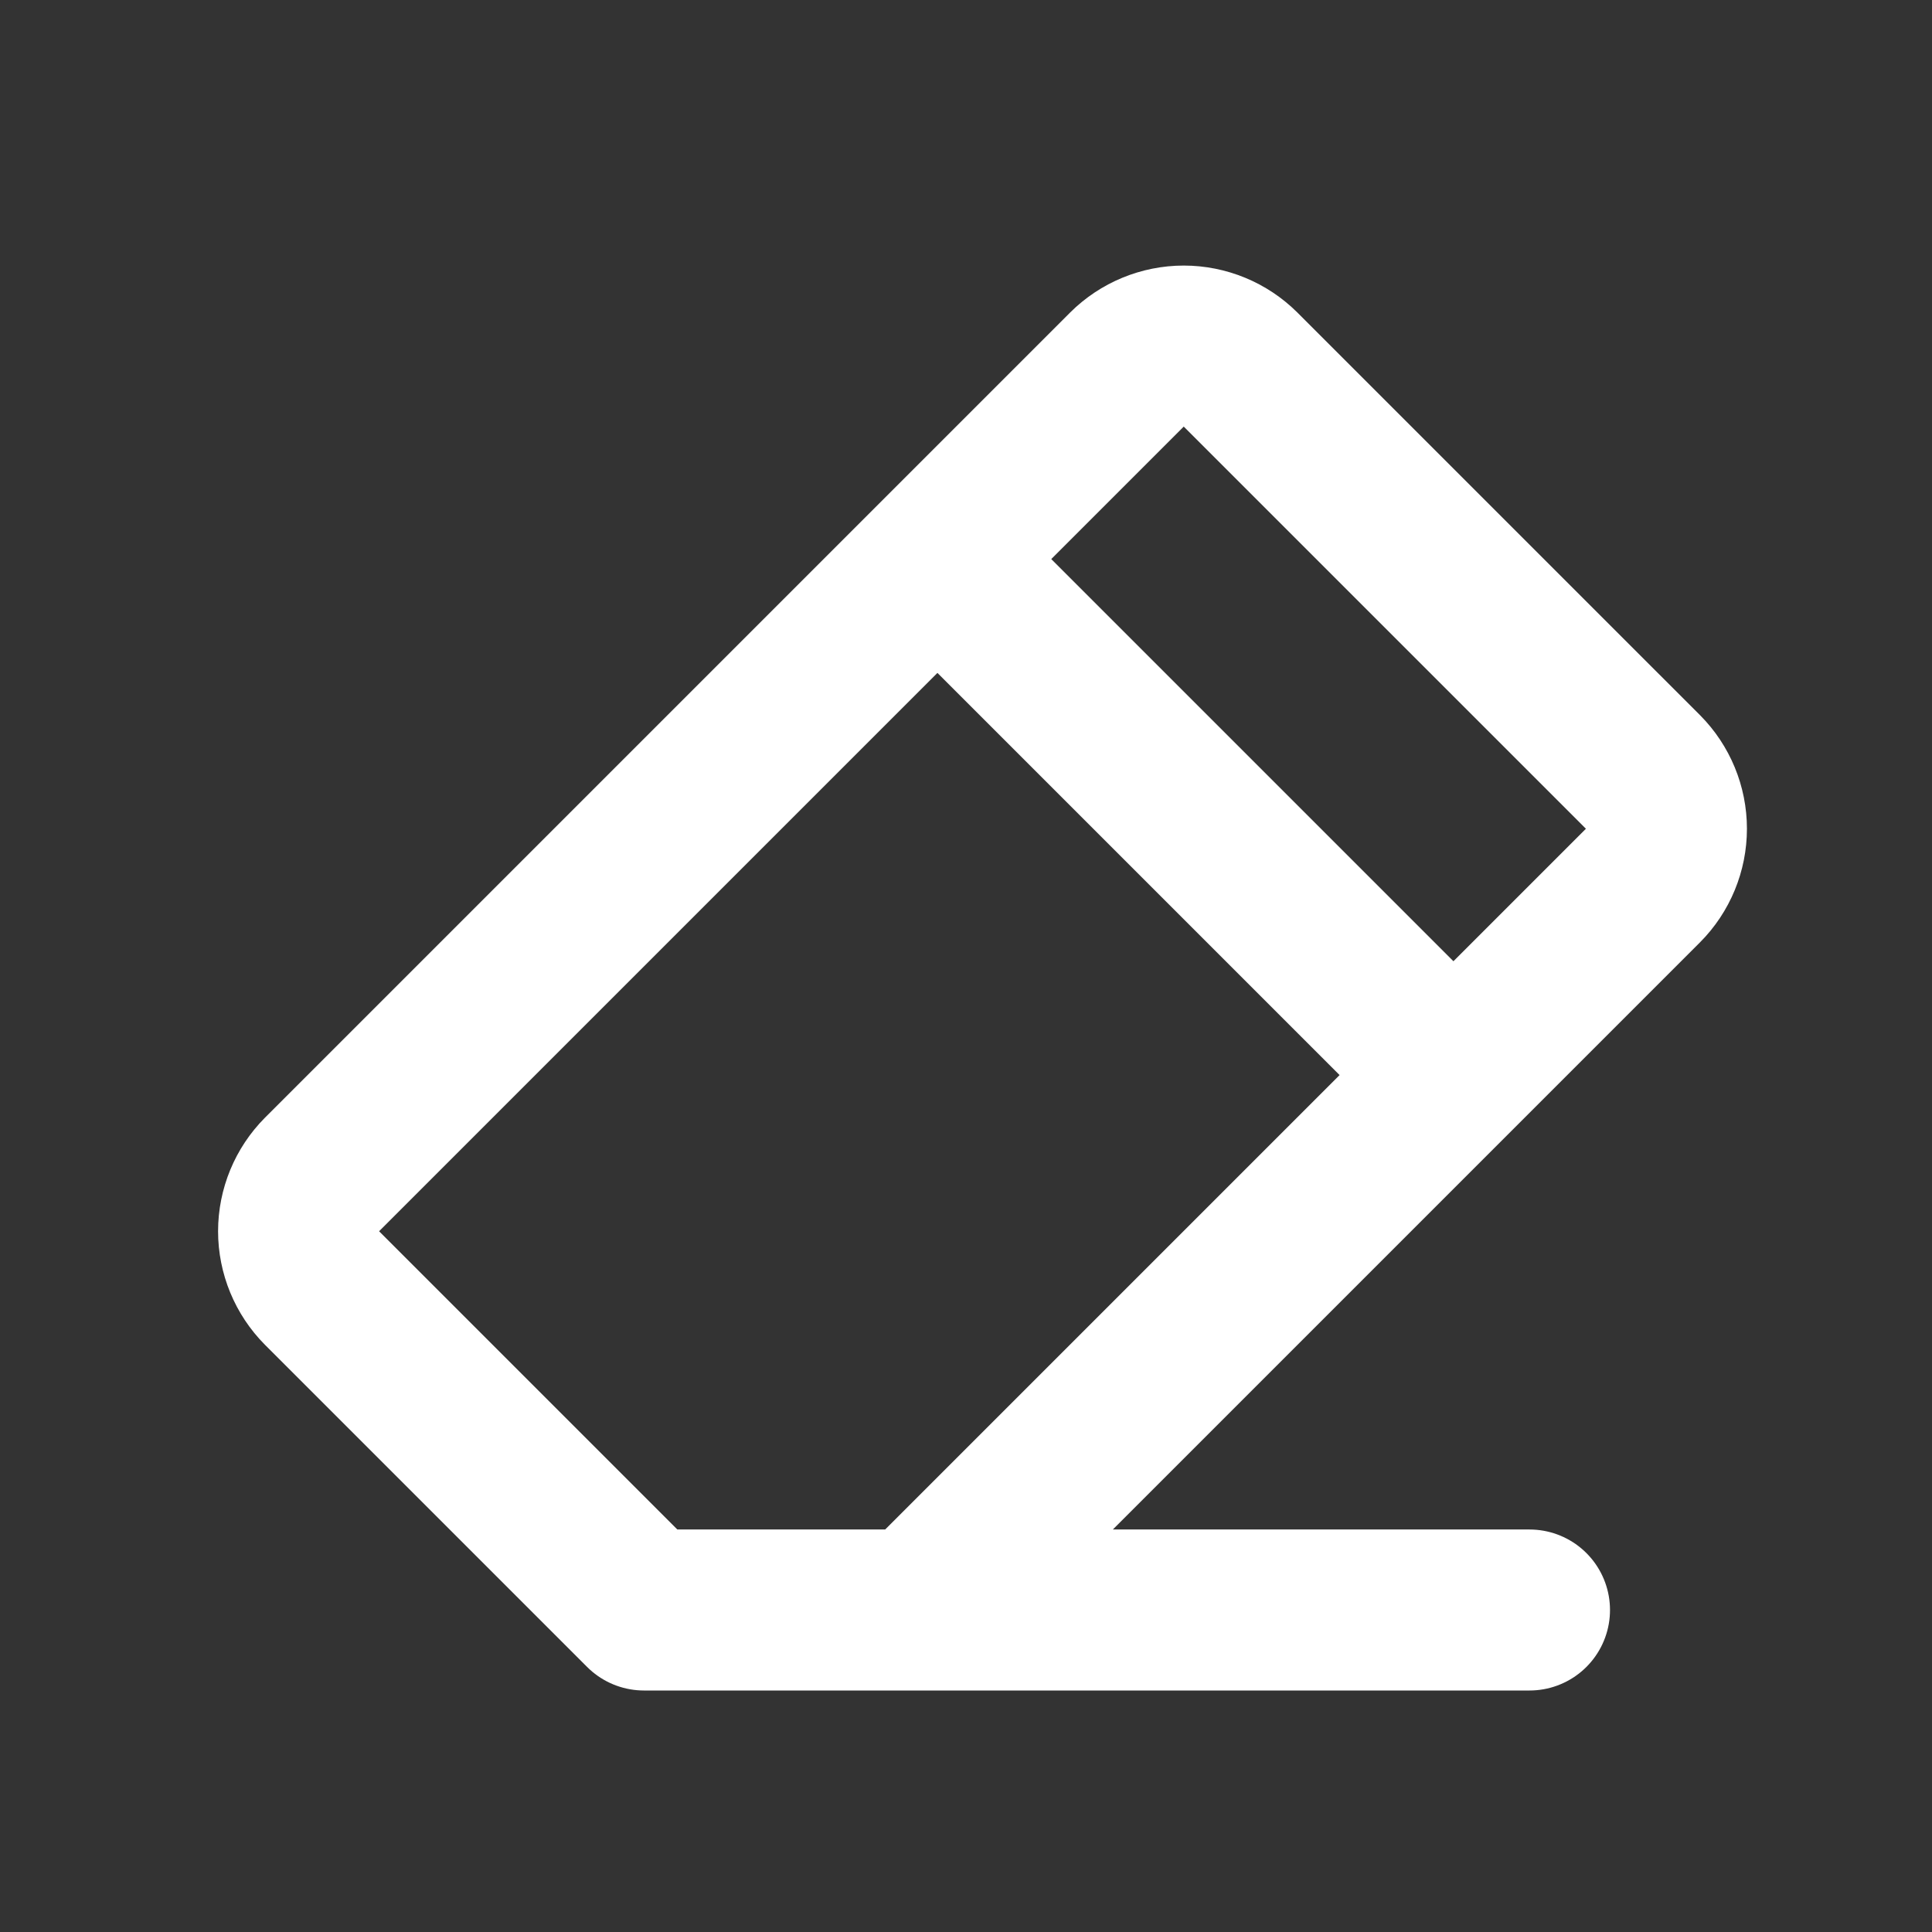 <svg width="24" height="24" viewBox="0 0 24 24" fill="none" xmlns="http://www.w3.org/2000/svg">
<rect x="0" y="0" width="24" height="24" fill="#333333" stroke="none"/>
<g clip-path="url(#clip0_663_1134)">
<path d="M19 20H8L4 16C3.814 15.813 3.709 15.559 3.709 15.295C3.709 15.031 3.814 14.777 4 14.59L14 4.59C14.187 4.404 14.441 4.299 14.705 4.299C14.969 4.299 15.223 4.404 15.41 4.59L20.41 9.59C20.596 9.777 20.701 10.031 20.701 10.295C20.701 10.559 20.596 10.813 20.41 11L11.41 20" stroke="white" stroke-width="2" stroke-linecap="round" stroke-linejoin="round"/>
<path d="M18 13.3L11.7 7" stroke="white" stroke-width="2" stroke-linecap="round" stroke-linejoin="round"/>
</g>
<defs>
<clipPath id="clip0_663_1134">
<rect width="24" height="24" fill="white"/>
</clipPath>
</defs>
</svg>
